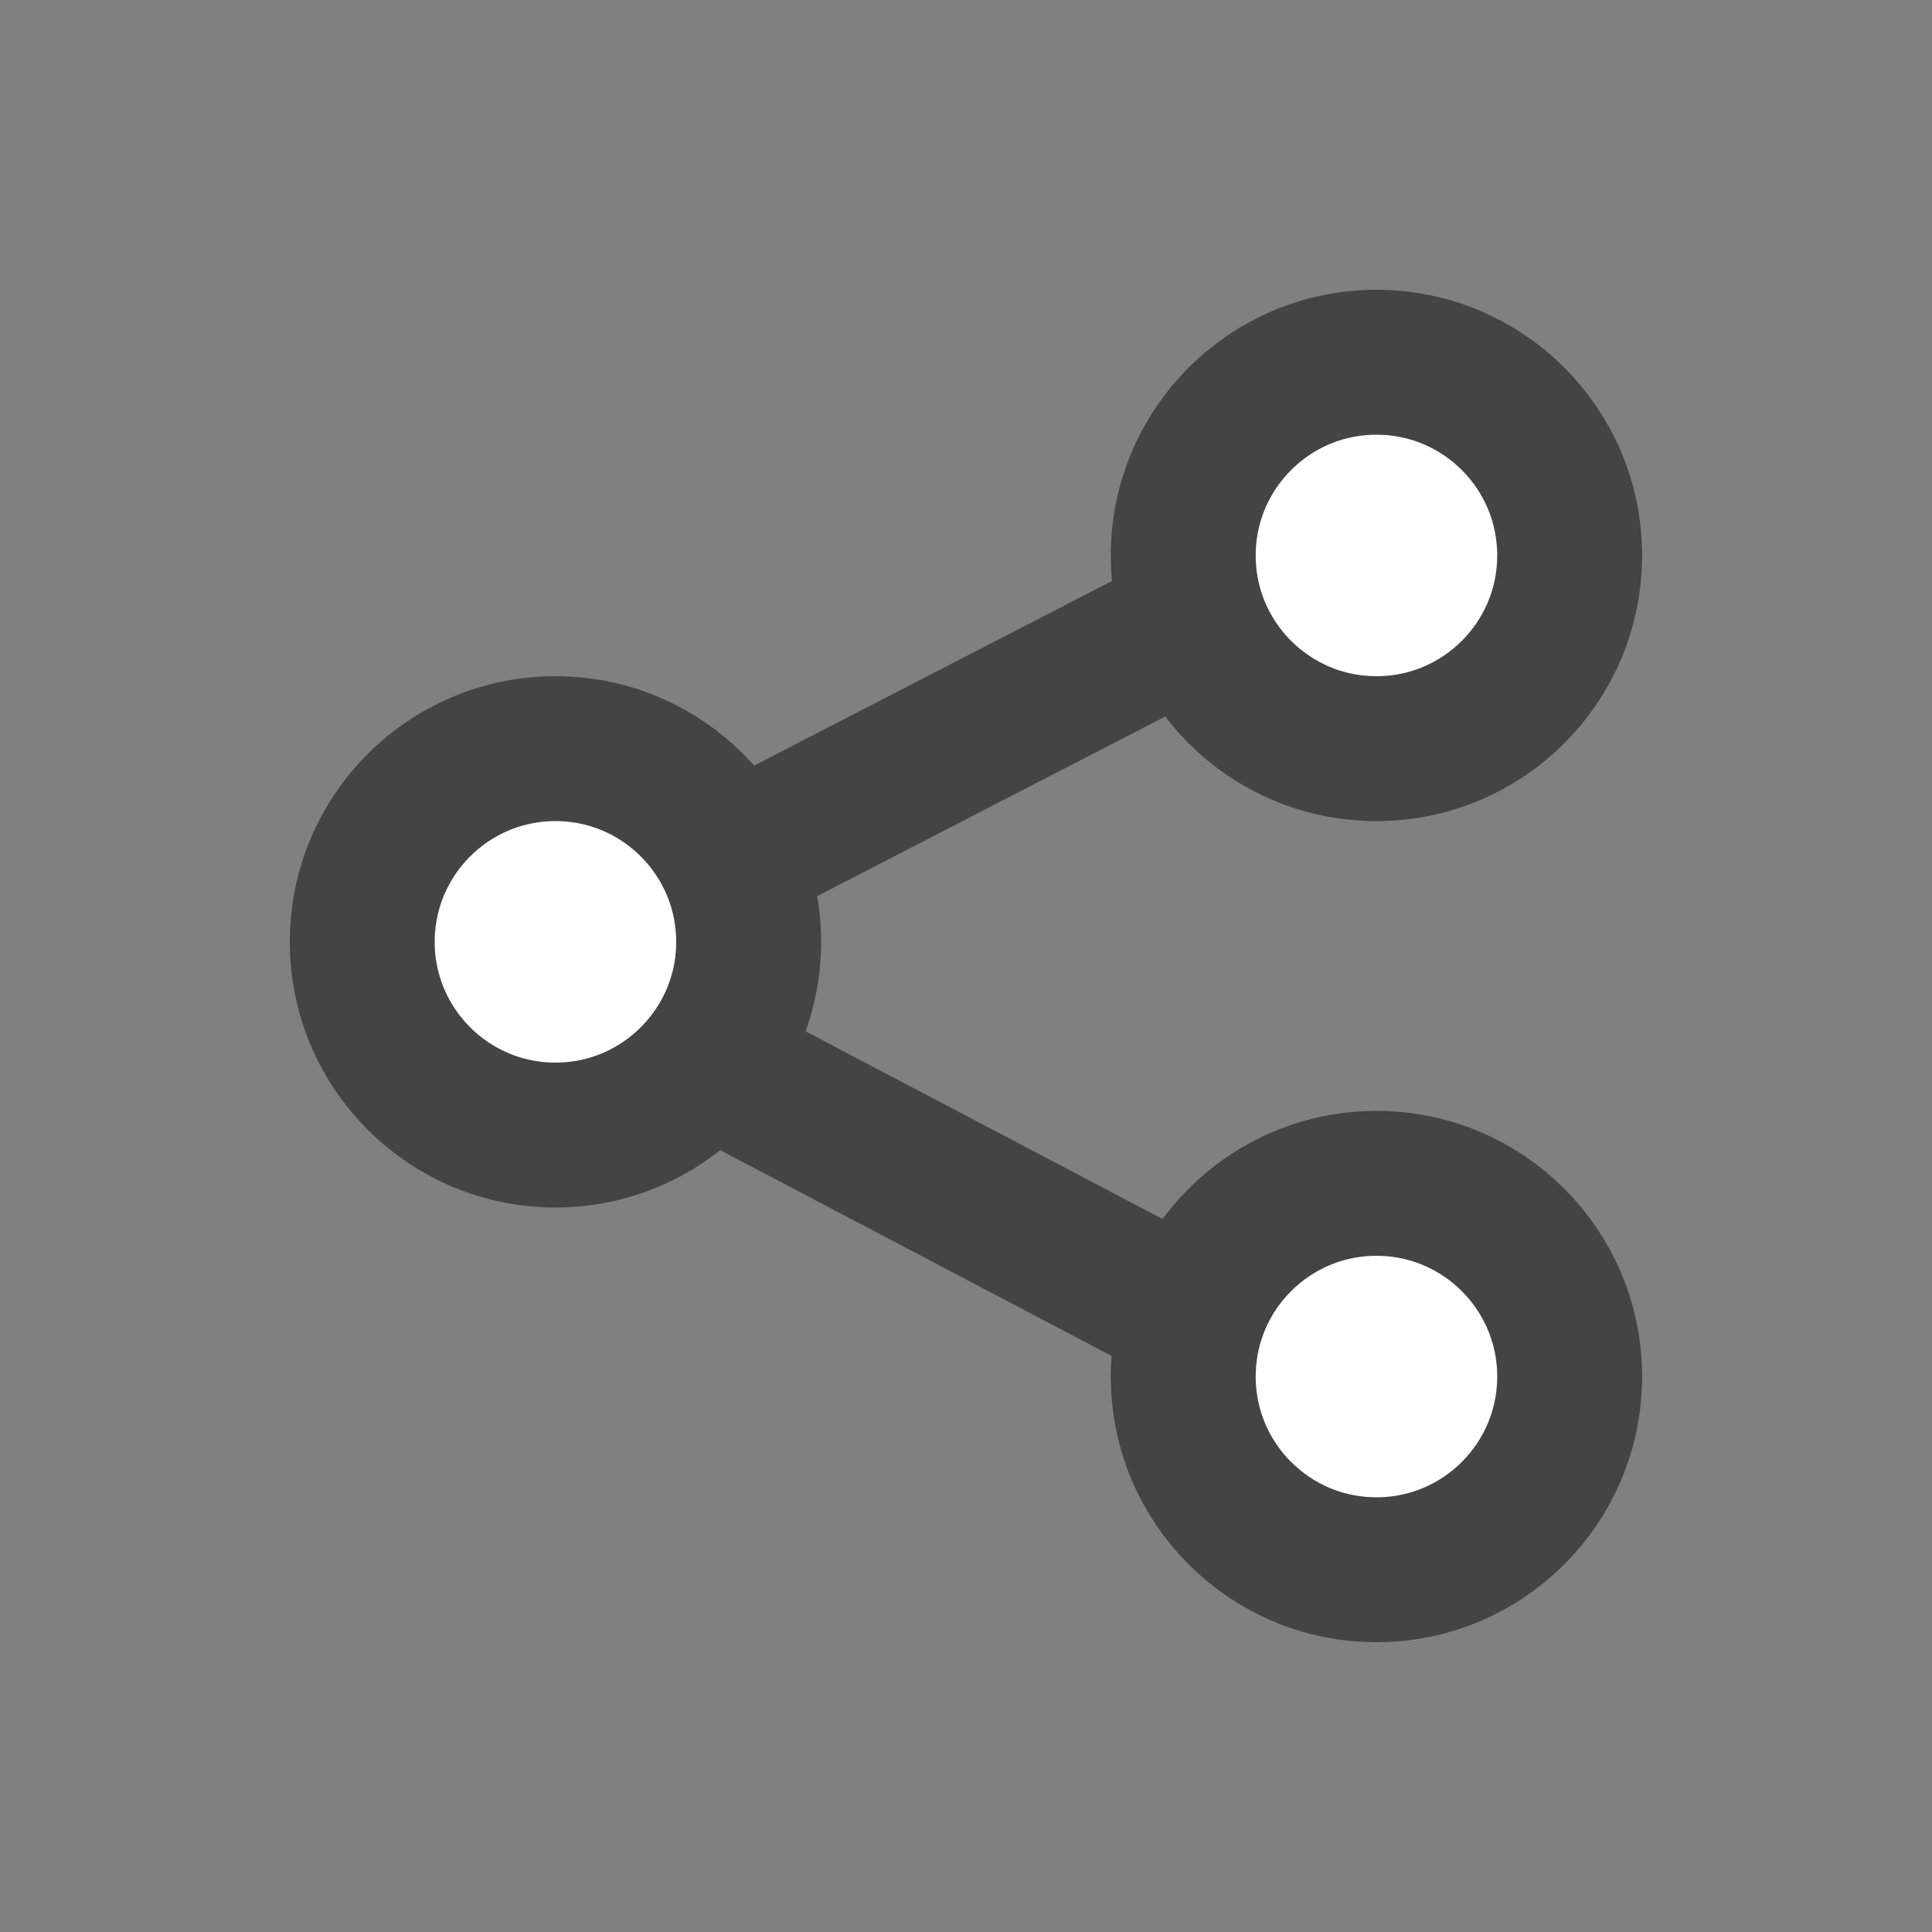 <svg width="20" height="20" viewBox="0 0 20 20" fill="none" xmlns="http://www.w3.org/2000/svg">
<rect x="0" y="0" width="20" height="20" fill="#808080" stroke="none"/>
<path d="M15.097 5.008L4.766 10.338" stroke="#444444" stroke-width="1.5" stroke-miterlimit="10" stroke-linejoin="round"/>
<path d="M4.766 9.645L14.923 14.985" stroke="#444444" stroke-width="1.5" stroke-miterlimit="10" stroke-linejoin="round"/>
<circle cx="5.75" cy="9.75" r="2" fill="white" stroke="#444444" stroke-width="1.5"/>
<circle cx="14.249" cy="5.75" r="2" fill="white" stroke="#444444" stroke-width="1.5"/>
<circle cx="14.249" cy="14.25" r="2" fill="white" stroke="#444444" stroke-width="1.5"/>
</svg>
